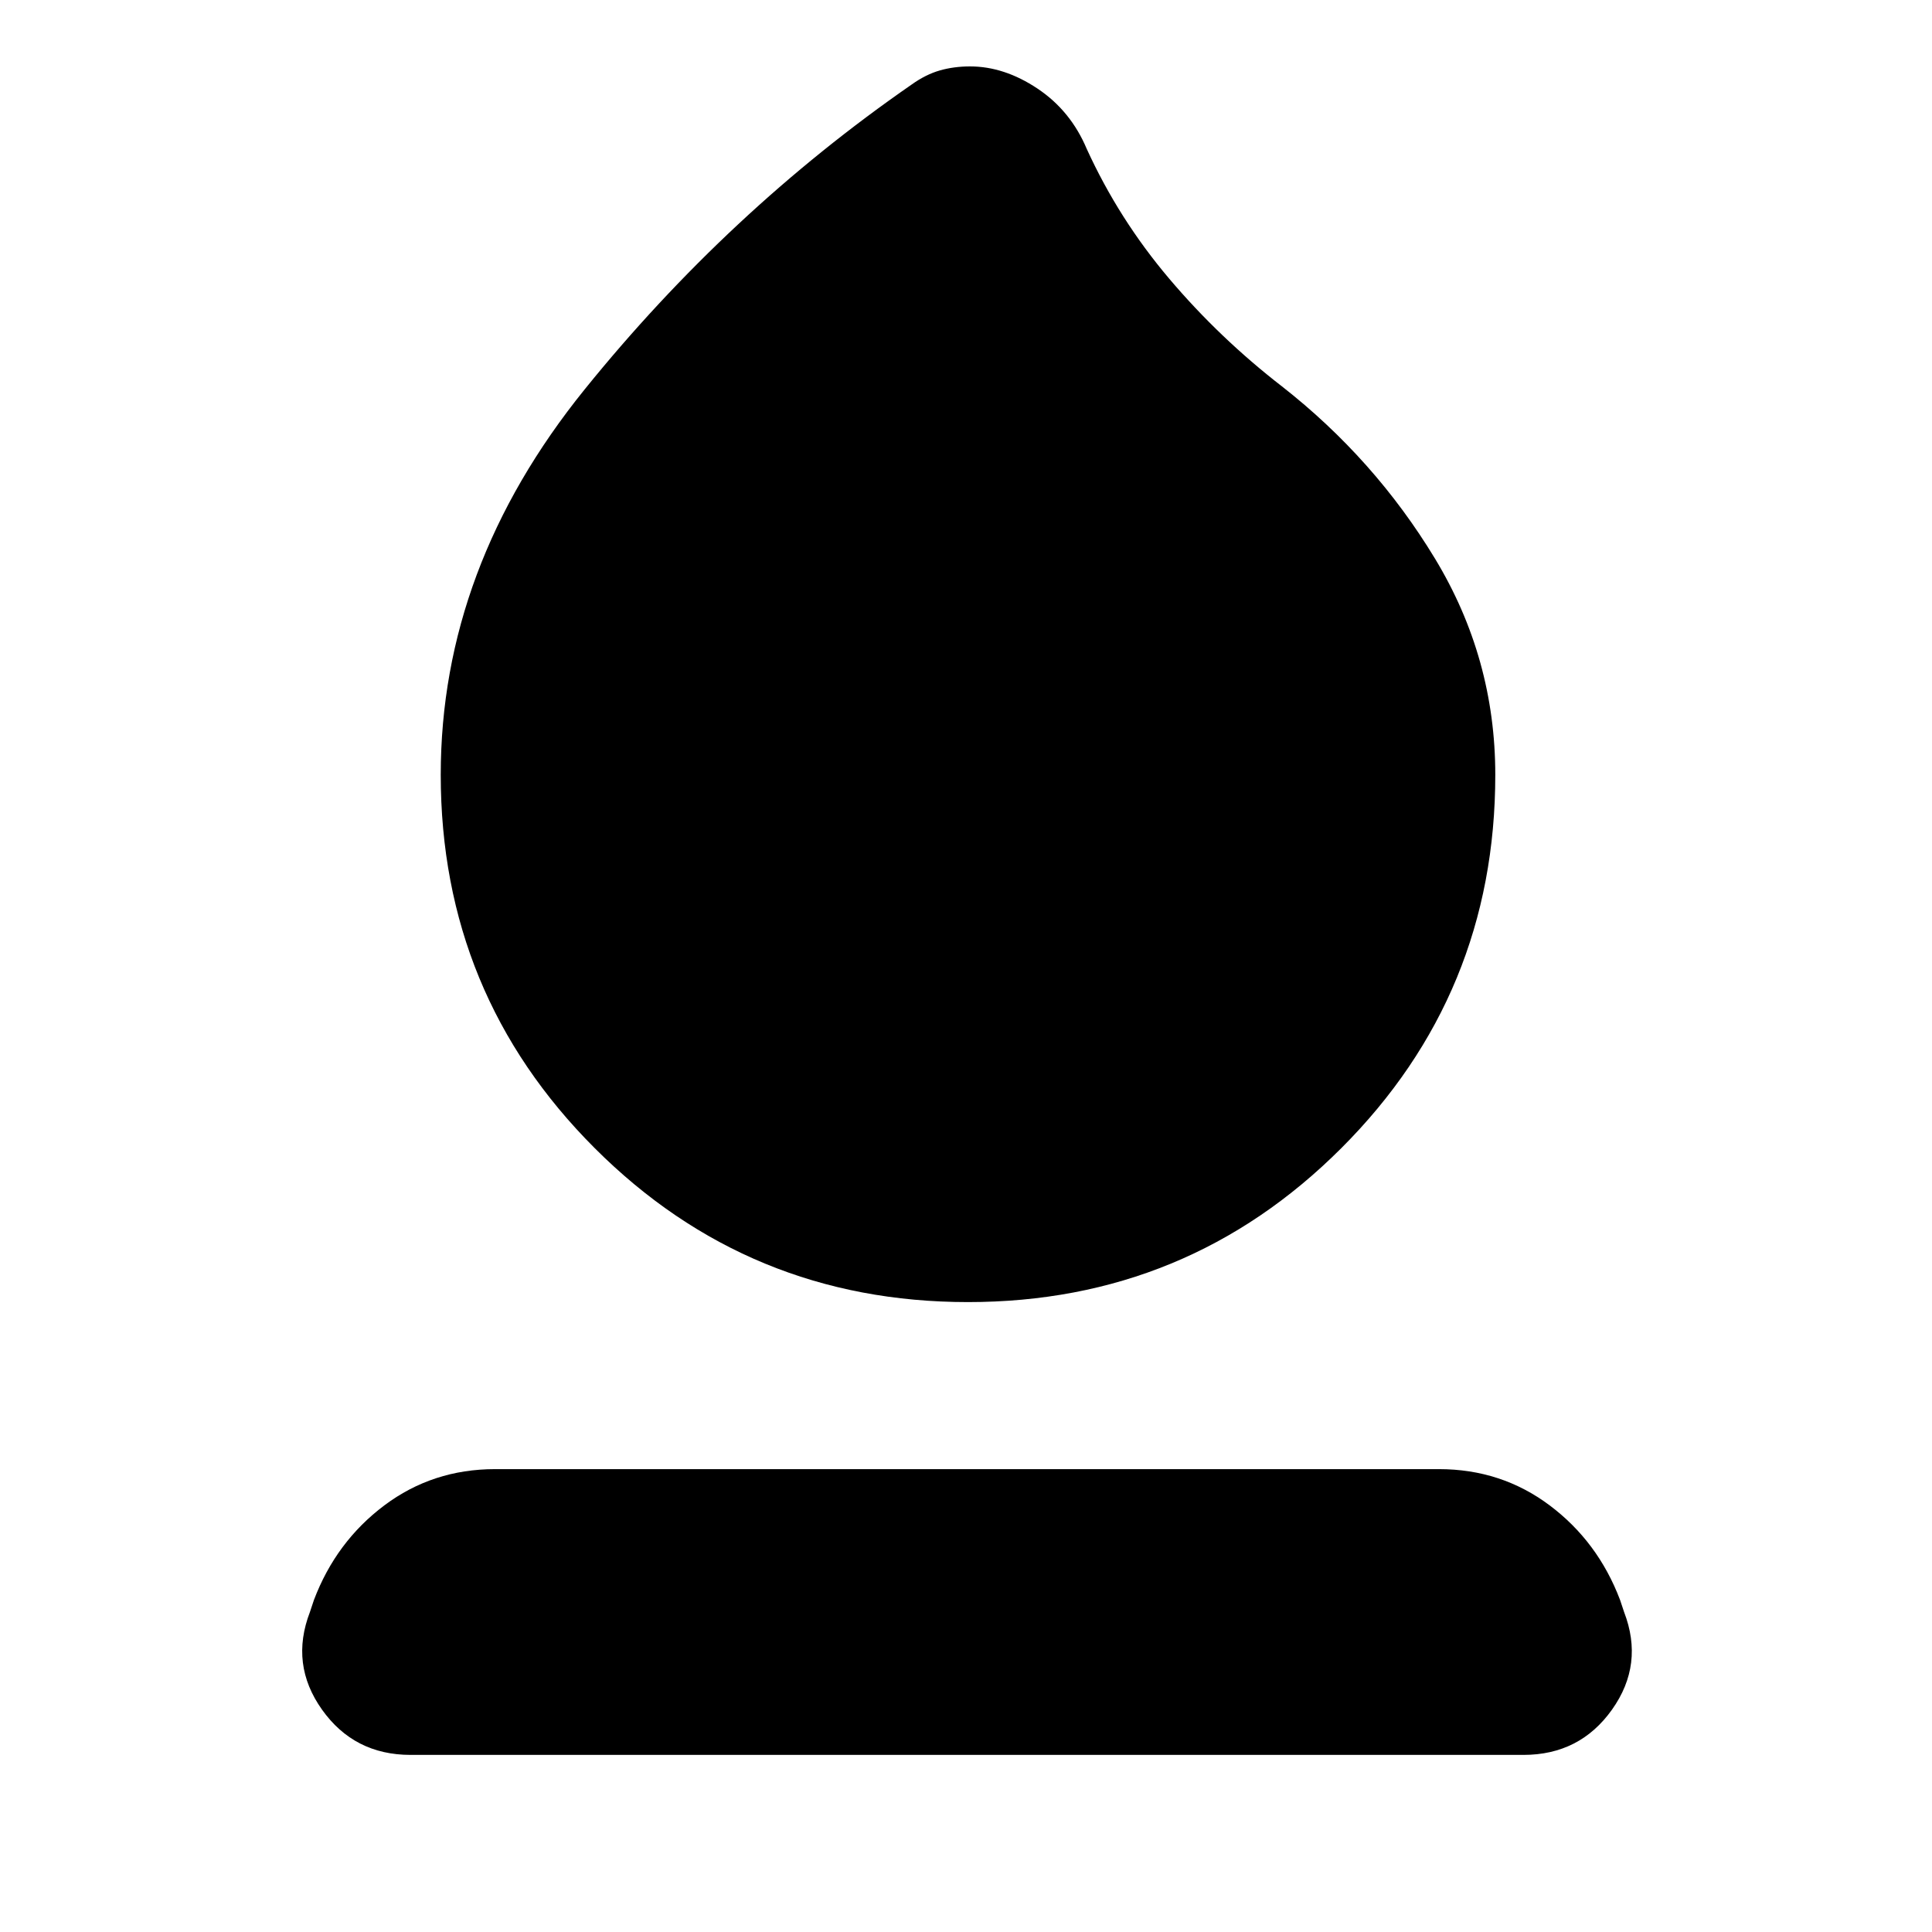 <svg xmlns="http://www.w3.org/2000/svg" height="24" viewBox="0 -960 960 960" width="24"><path d="M481-313q-109 0-185.5-76.5T219-575q0-103 71.5-191.5T453-918q7-5 14-7t15-2q17 0 33.5 11t24.5 30q16 35 41 64.5t56 53.5q46 36 76 85.5T743-575q0 109-76.5 185.5T481-313ZM204-88q-28 0-44-22.5t-6-48.5l2-6q11-29 35-47t55-18h469q31 0 55 18t35 47l2 6q10 26-6 48.5T757-88H204Z"/></svg>
